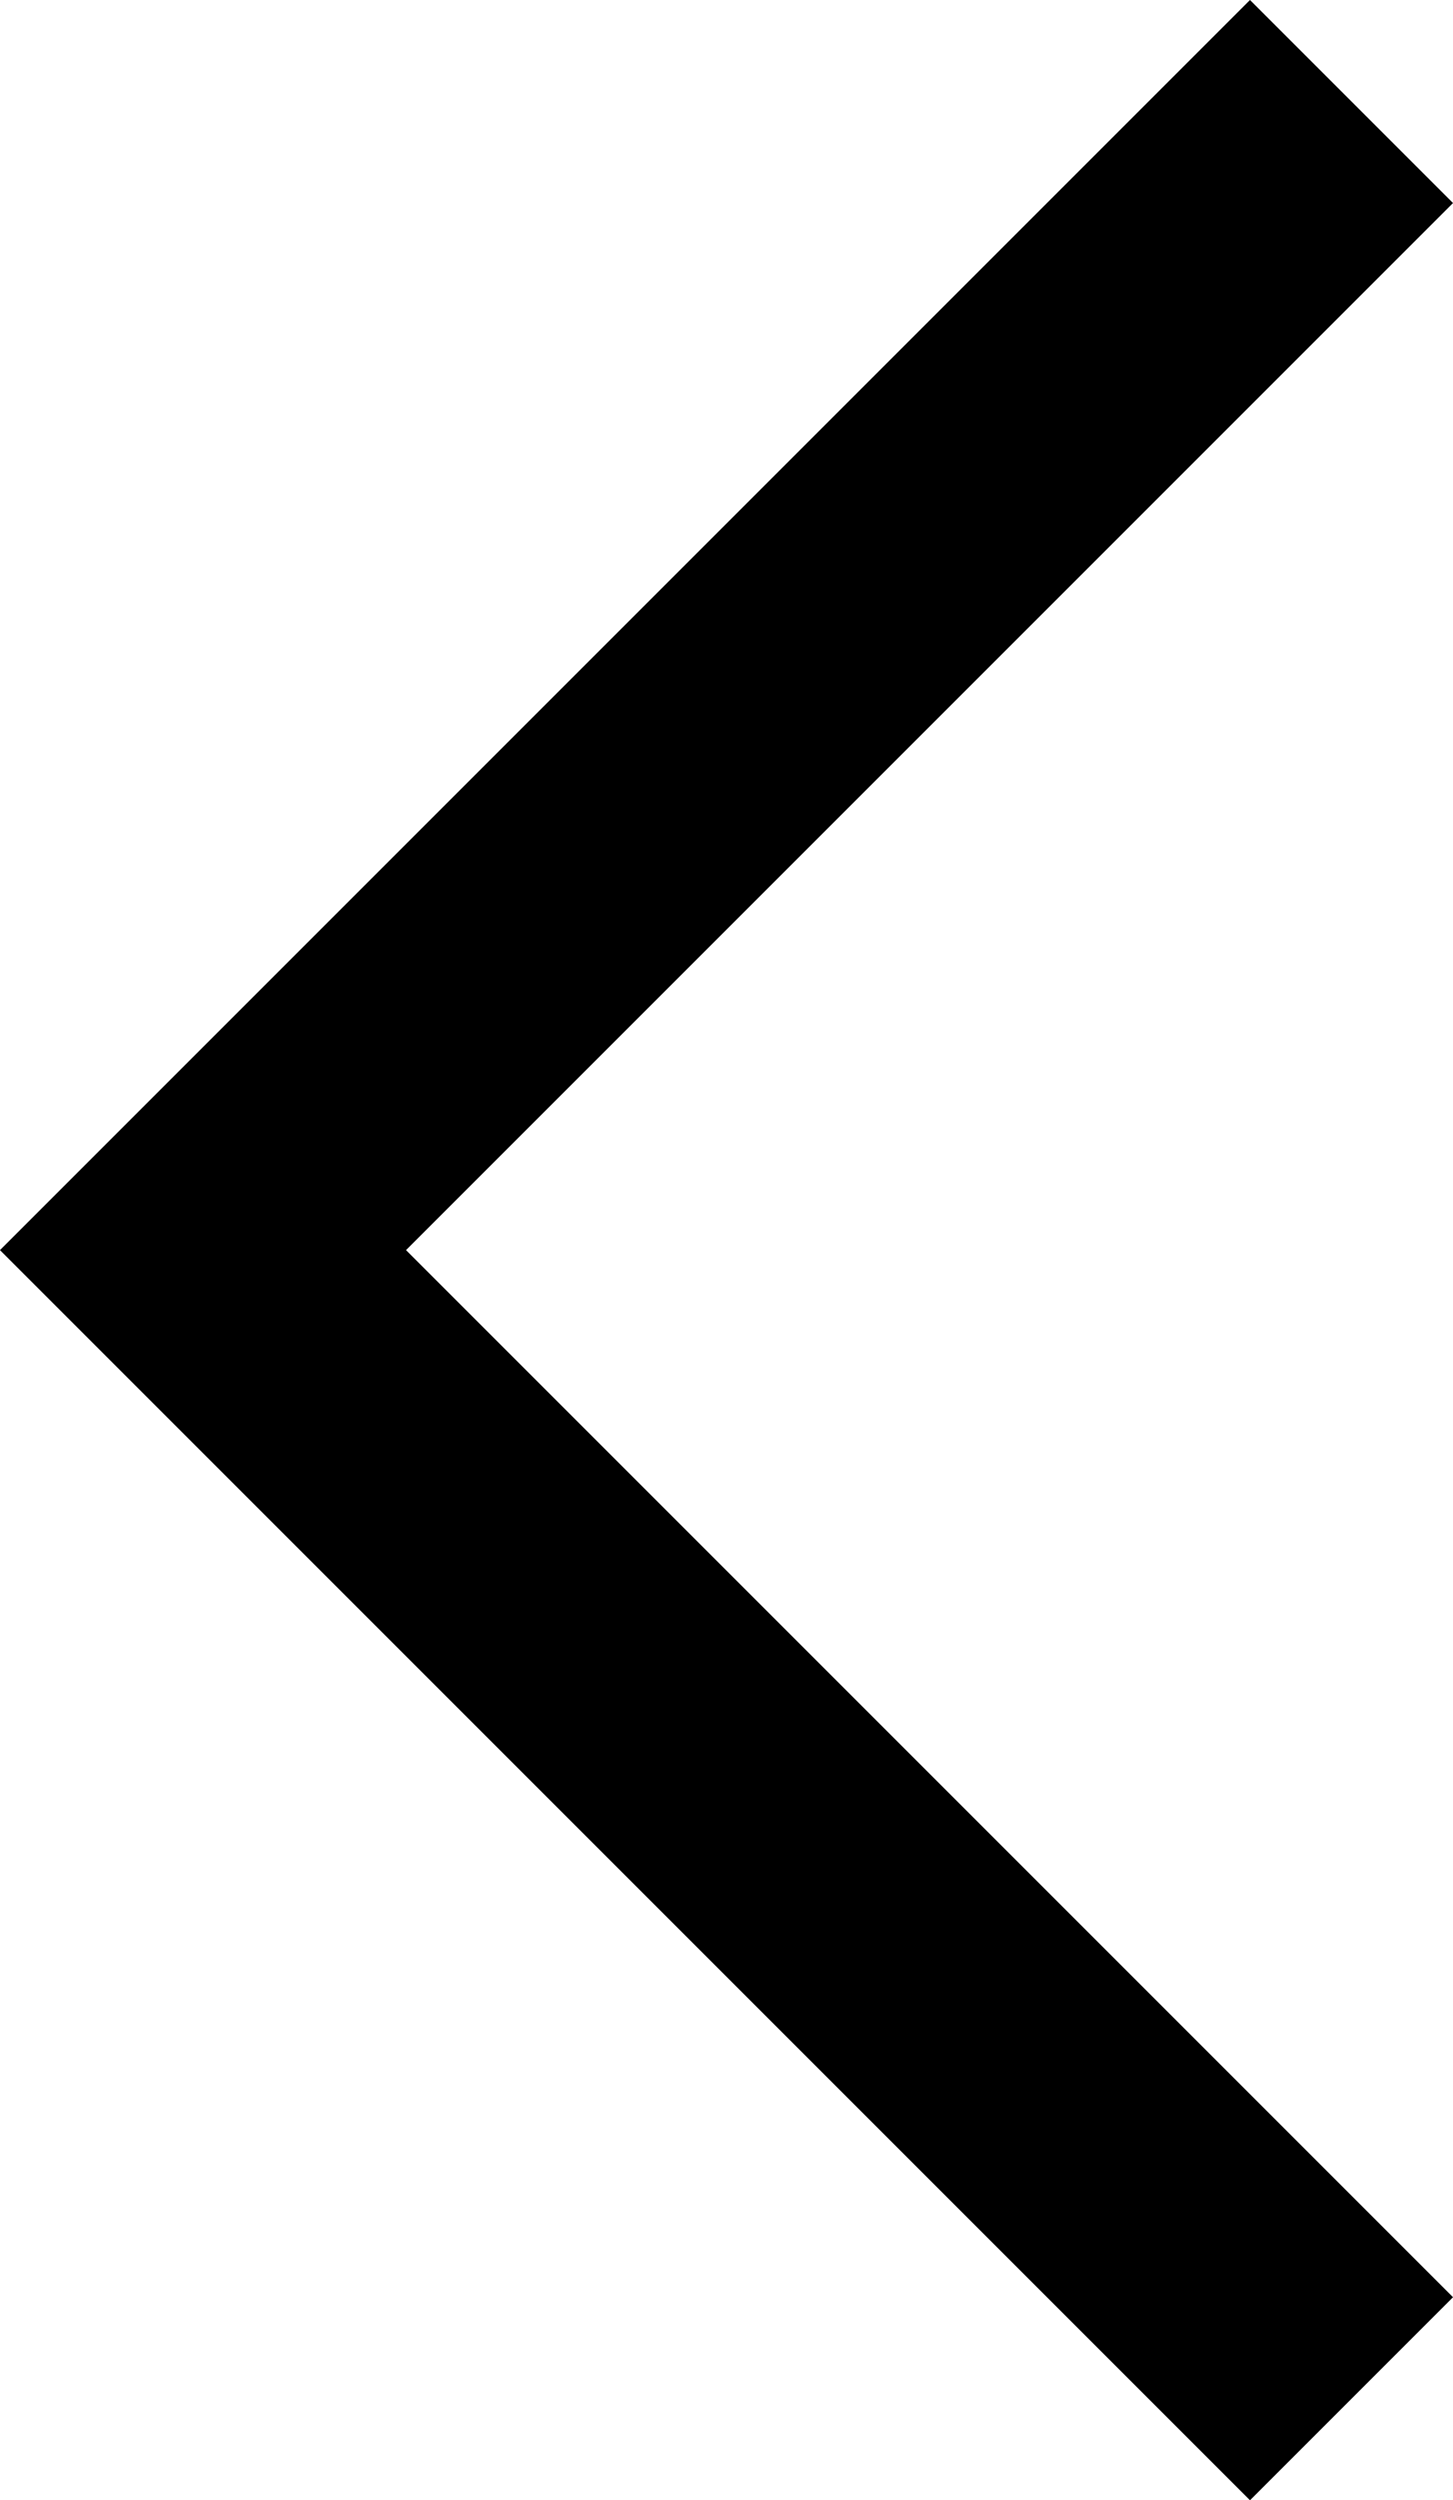 <svg xmlns="http://www.w3.org/2000/svg" width="10.121" height="17.414" viewBox="0 0 10.121 17.414">
  <g id="icone-voltar" transform="translate(1.414 0.707)">
    <path id="Caminho_1" data-name="Caminho 1" d="M10,5.5l-8,8,8,8" transform="translate(-2 -5.5)" fill="none" stroke="#000" stroke-miterlimit="10" stroke-width="2"/>
  </g>
</svg>
